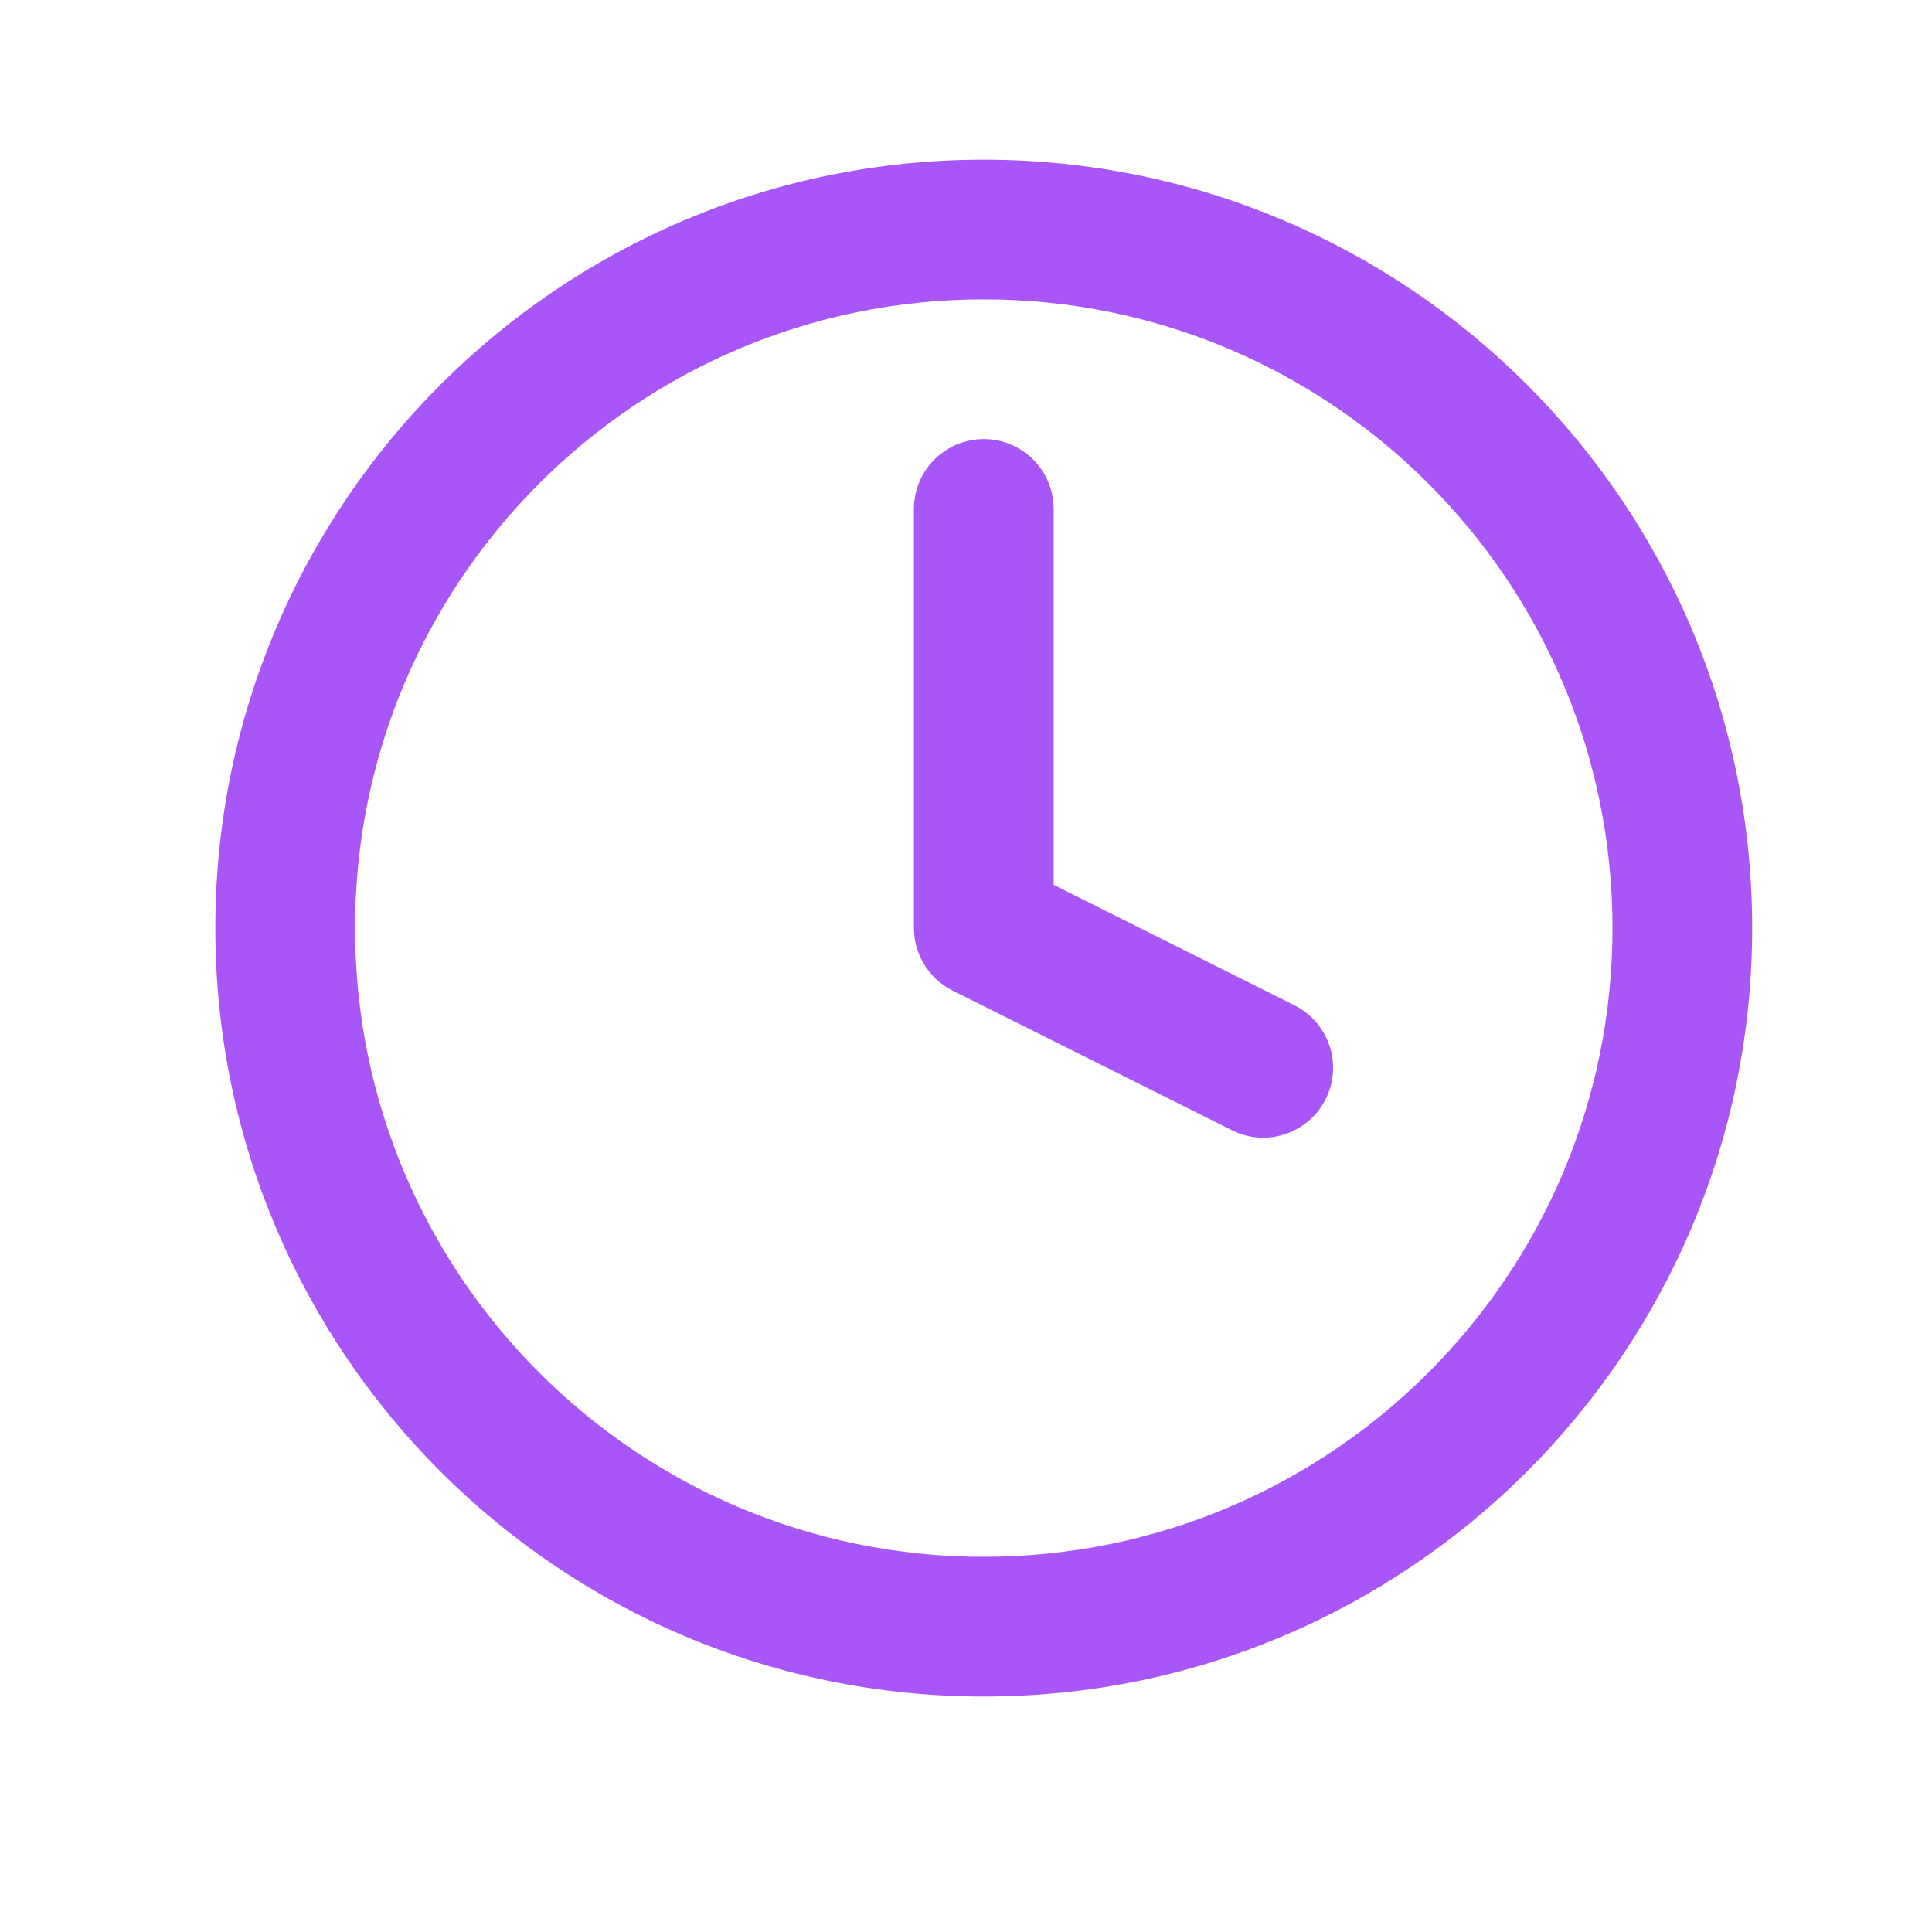 <svg width="44" height="44" viewBox="0 0 44 44" fill="none" xmlns="http://www.w3.org/2000/svg">
<path d="M36.723 21.137C36.723 13.229 30.312 6.818 22.404 6.818C14.497 6.818 8.086 13.229 8.086 21.137C8.086 29.044 14.497 35.455 22.404 35.455C30.312 35.455 36.723 29.044 36.723 21.137ZM39.904 21.137C39.904 30.802 32.069 38.637 22.404 38.637C12.739 38.637 4.904 30.802 4.904 21.137C4.904 11.472 12.739 3.637 22.404 3.637C32.069 3.637 39.904 11.472 39.904 21.137Z" fill="#A856F7"/>
<path d="M20.814 11.591C20.814 10.712 21.527 10 22.405 10C23.284 10 23.996 10.712 23.996 11.591V20.153L29.48 22.895L29.622 22.975C30.303 23.407 30.56 24.293 30.192 25.029C29.823 25.766 28.96 26.093 28.206 25.807L28.057 25.741L21.693 22.559C21.155 22.289 20.814 21.739 20.814 21.136V11.591Z" fill="#A856F7"/>
</svg>
